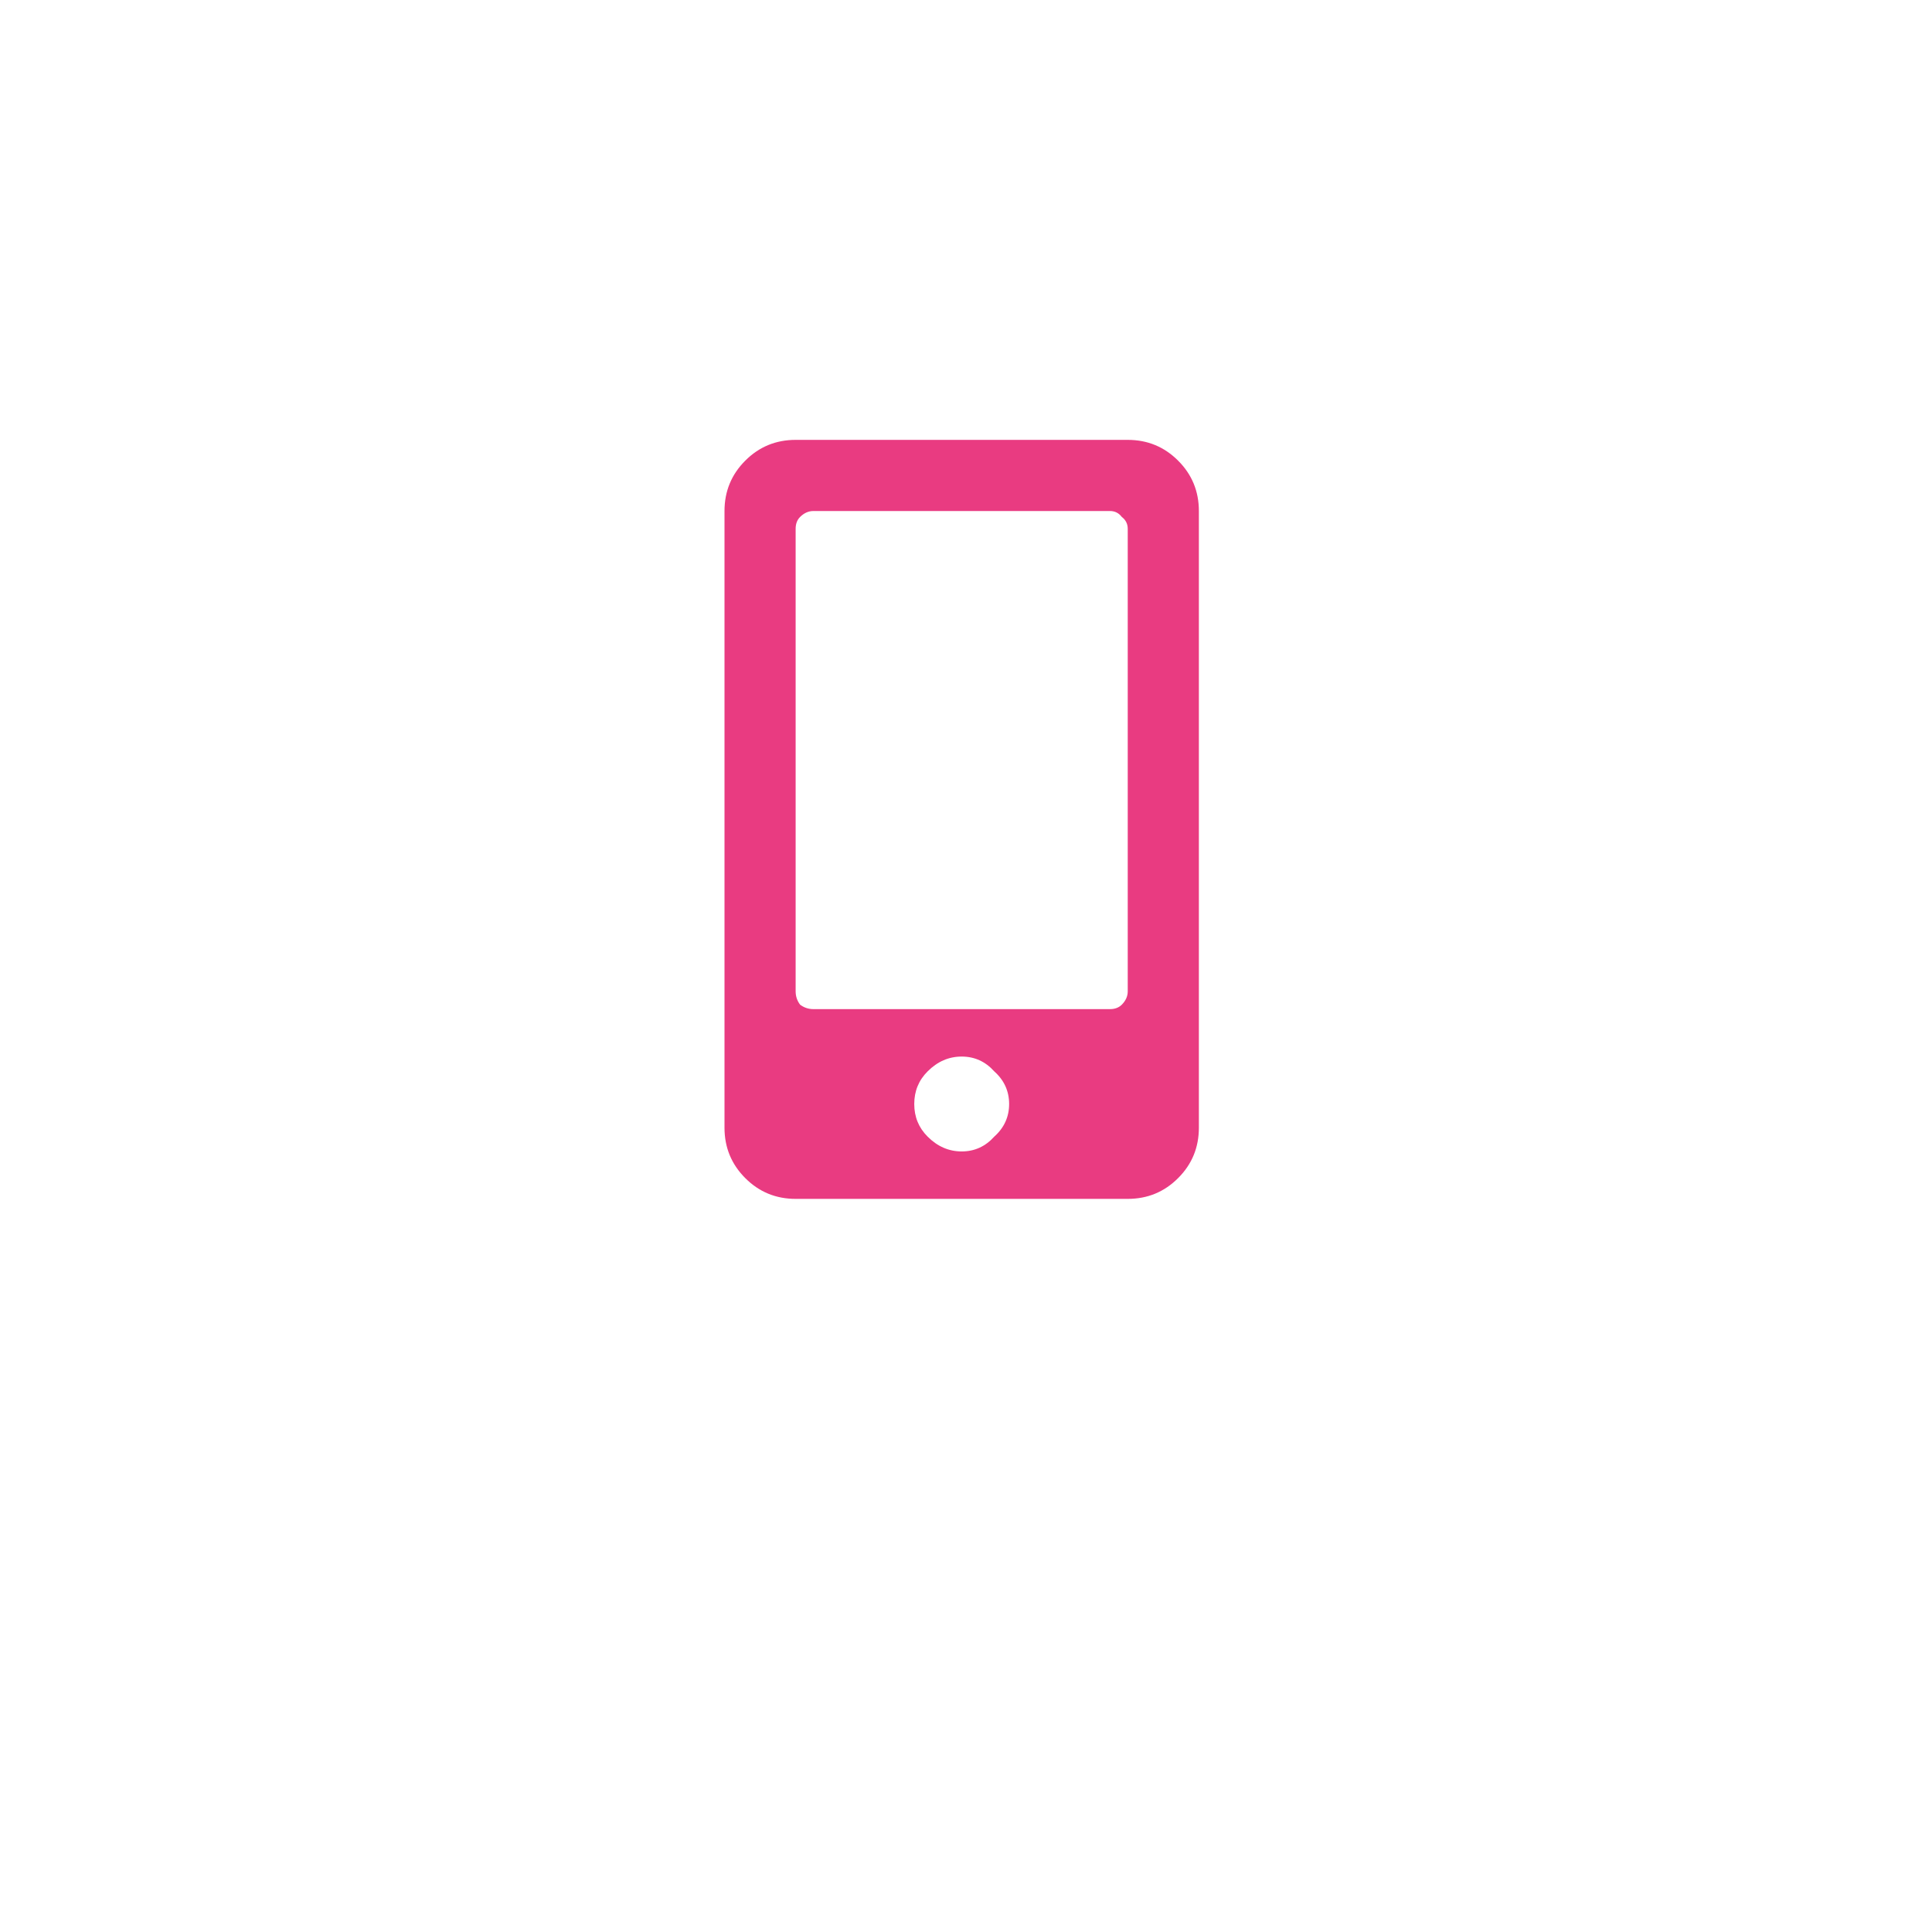 <svg width="56" height="56" viewBox="0 0 56 56" fill="none" xmlns="http://www.w3.org/2000/svg">
<g filter="url(#filter0_d_139_58)">
<rect x="6" y="2" width="44" height="44" rx="8" fill="white"/>
</g>
<path d="M32.688 12.75H23.062C22.49 12.75 22.003 12.95 21.602 13.352C21.201 13.753 21 14.24 21 14.812V32.688C21 33.26 21.201 33.747 21.602 34.148C22.003 34.55 22.49 34.75 23.062 34.75H32.688C33.26 34.75 33.747 34.55 34.148 34.148C34.55 33.747 34.75 33.26 34.75 32.688V14.812C34.75 14.24 34.55 13.753 34.148 13.352C33.747 12.95 33.26 12.75 32.688 12.75ZM27.875 33.375C27.503 33.375 27.173 33.232 26.887 32.945C26.629 32.688 26.5 32.372 26.5 32C26.5 31.628 26.629 31.312 26.887 31.055C27.173 30.768 27.503 30.625 27.875 30.625C28.247 30.625 28.562 30.768 28.82 31.055C29.107 31.312 29.25 31.628 29.25 32C29.25 32.372 29.107 32.688 28.82 32.945C28.562 33.232 28.247 33.375 27.875 33.375ZM32.688 28.734C32.688 28.878 32.63 29.006 32.516 29.121C32.43 29.207 32.315 29.25 32.172 29.25H23.578C23.435 29.25 23.306 29.207 23.191 29.121C23.105 29.006 23.062 28.878 23.062 28.734V15.328C23.062 15.185 23.105 15.07 23.191 14.984C23.306 14.87 23.435 14.812 23.578 14.812H32.172C32.315 14.812 32.43 14.87 32.516 14.984C32.63 15.07 32.688 15.185 32.688 15.328V28.734Z" fill="#E93B81"/>
<defs>
<filter id="filter0_d_139_58" x="0" y="0" width="56" height="56" filterUnits="userSpaceOnUse" color-interpolation-filters="sRGB">
<feFlood flood-opacity="0" result="BackgroundImageFix"/>
<feColorMatrix in="SourceAlpha" type="matrix" values="0 0 0 0 0 0 0 0 0 0 0 0 0 0 0 0 0 0 127 0" result="hardAlpha"/>
<feOffset dy="4"/>
<feGaussianBlur stdDeviation="3"/>
<feComposite in2="hardAlpha" operator="out"/>
<feColorMatrix type="matrix" values="0 0 0 0 0 0 0 0 0 0 0 0 0 0 0 0 0 0 0.08 0"/>
<feBlend mode="normal" in2="BackgroundImageFix" result="effect1_dropShadow_139_58"/>
<feBlend mode="normal" in="SourceGraphic" in2="effect1_dropShadow_139_58" result="shape"/>
</filter>
</defs>
</svg>
